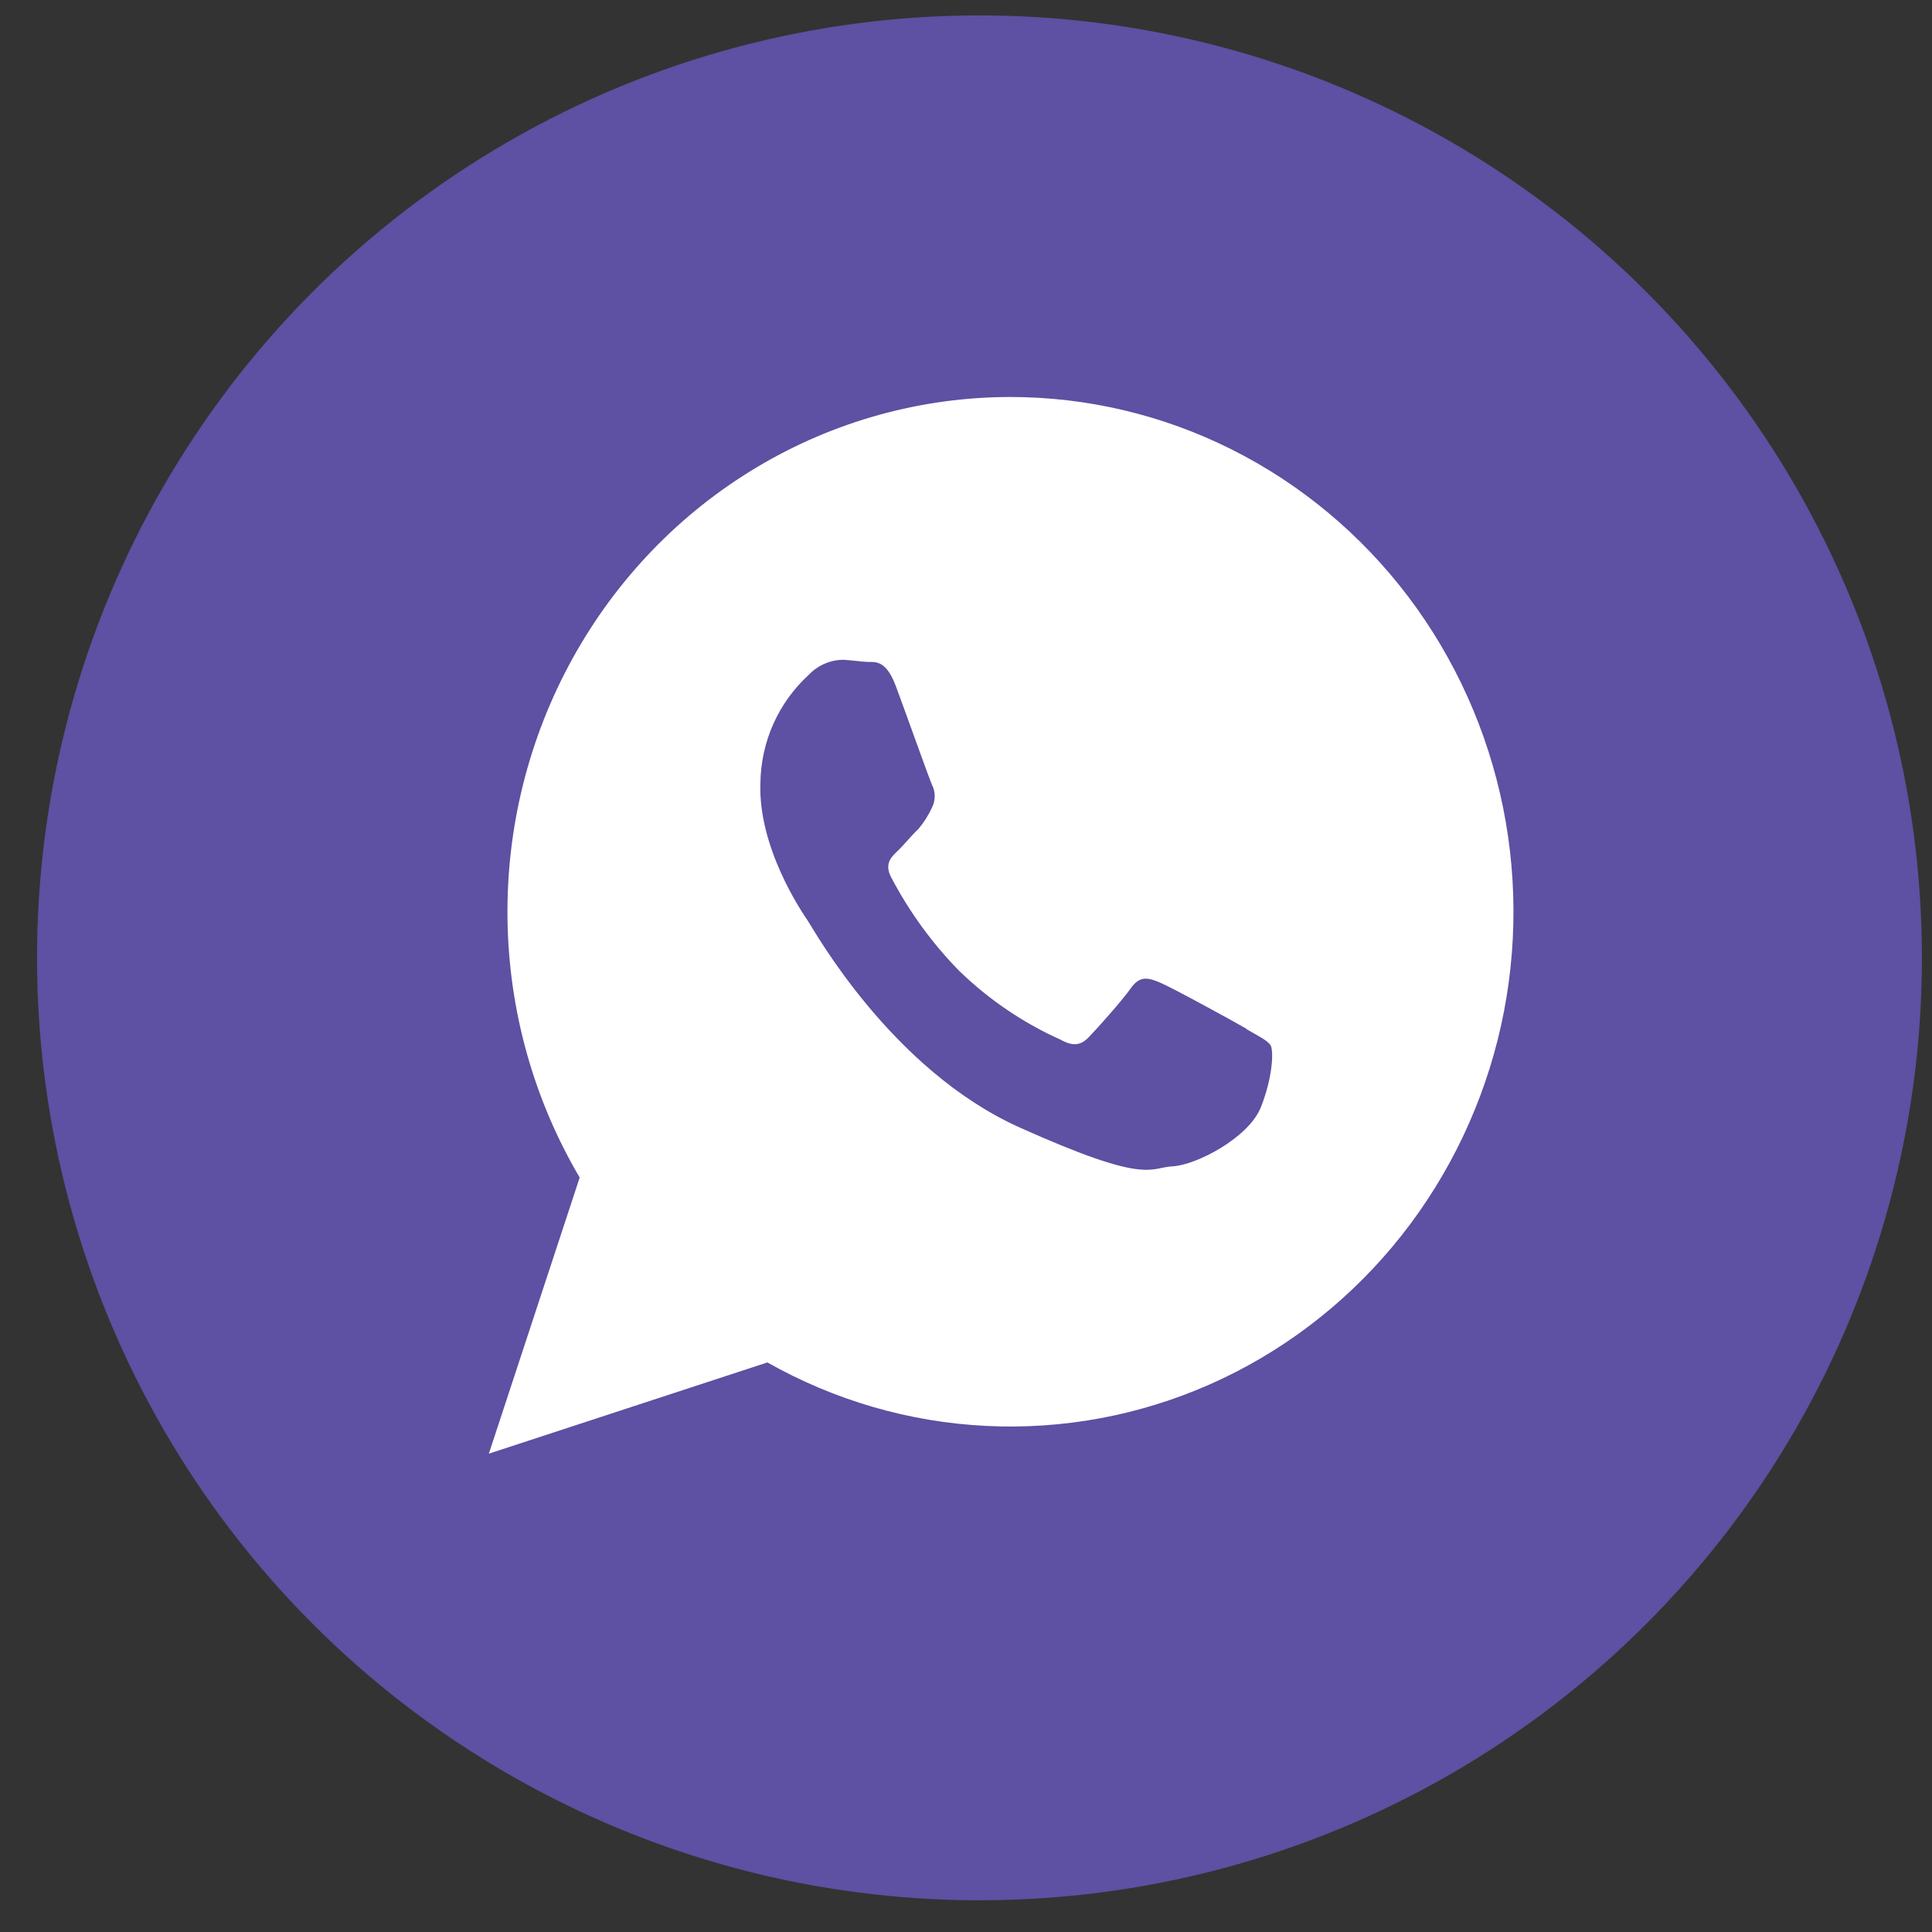 <svg width="41" height="41" viewBox="0 0 41 41" fill="none" xmlns="http://www.w3.org/2000/svg">
   <rect x="0" y="0" width="41" height="41" fill="#333333" stroke="none"/>
   <circle cx="20.786" cy="20.327" r="20" fill="#5E50A2" />
   <path fill-rule="evenodd" clip-rule="evenodd"
      d="M26.448 21.83C26.192 21.68 24.866 20.955 24.62 20.853C24.375 20.75 24.193 20.695 24.001 20.968C23.809 21.24 23.264 21.848 23.1 22.016C22.936 22.183 22.775 22.212 22.506 22.063C21.713 21.707 20.987 21.215 20.358 20.606C19.783 20.02 19.296 19.35 18.912 18.618C18.763 18.332 18.912 18.188 19.052 18.055C19.193 17.921 19.334 17.738 19.488 17.594C19.604 17.457 19.701 17.305 19.777 17.141C19.816 17.065 19.836 16.981 19.836 16.896C19.836 16.81 19.816 16.726 19.777 16.651C19.713 16.509 19.219 15.116 19.009 14.555C18.799 13.994 18.566 14.052 18.412 14.047C18.259 14.041 18.072 14.01 17.9 14.002C17.762 14.002 17.625 14.03 17.498 14.086C17.371 14.141 17.256 14.222 17.16 14.324C16.844 14.613 16.59 14.965 16.413 15.359C16.237 15.753 16.143 16.181 16.137 16.614C16.085 17.984 17.012 19.349 17.143 19.54C17.273 19.732 18.914 22.705 21.641 23.928C24.367 25.152 24.385 24.777 24.887 24.751C25.389 24.725 26.502 24.143 26.758 23.496C27.014 22.849 27.029 22.294 26.965 22.186C26.901 22.079 26.709 21.99 26.453 21.84L26.448 21.83ZM21.444 8.425C19.552 8.425 17.695 8.939 16.062 9.915C14.429 10.89 13.079 12.292 12.149 13.977C11.219 15.662 10.743 17.569 10.77 19.504C10.796 21.439 11.325 23.332 12.302 24.989L10.374 30.849L16.285 28.913C17.711 29.719 19.298 30.18 20.925 30.26C22.552 30.341 24.175 30.04 25.671 29.38C27.166 28.72 28.494 27.718 29.553 26.452C30.612 25.186 31.374 23.688 31.781 22.075C32.187 20.46 32.227 18.773 31.898 17.14C31.569 15.508 30.879 13.975 29.881 12.657C28.883 11.34 27.604 10.274 26.142 9.54C24.679 8.806 23.072 8.425 21.444 8.425V8.425Z"
      fill="white" />
</svg>